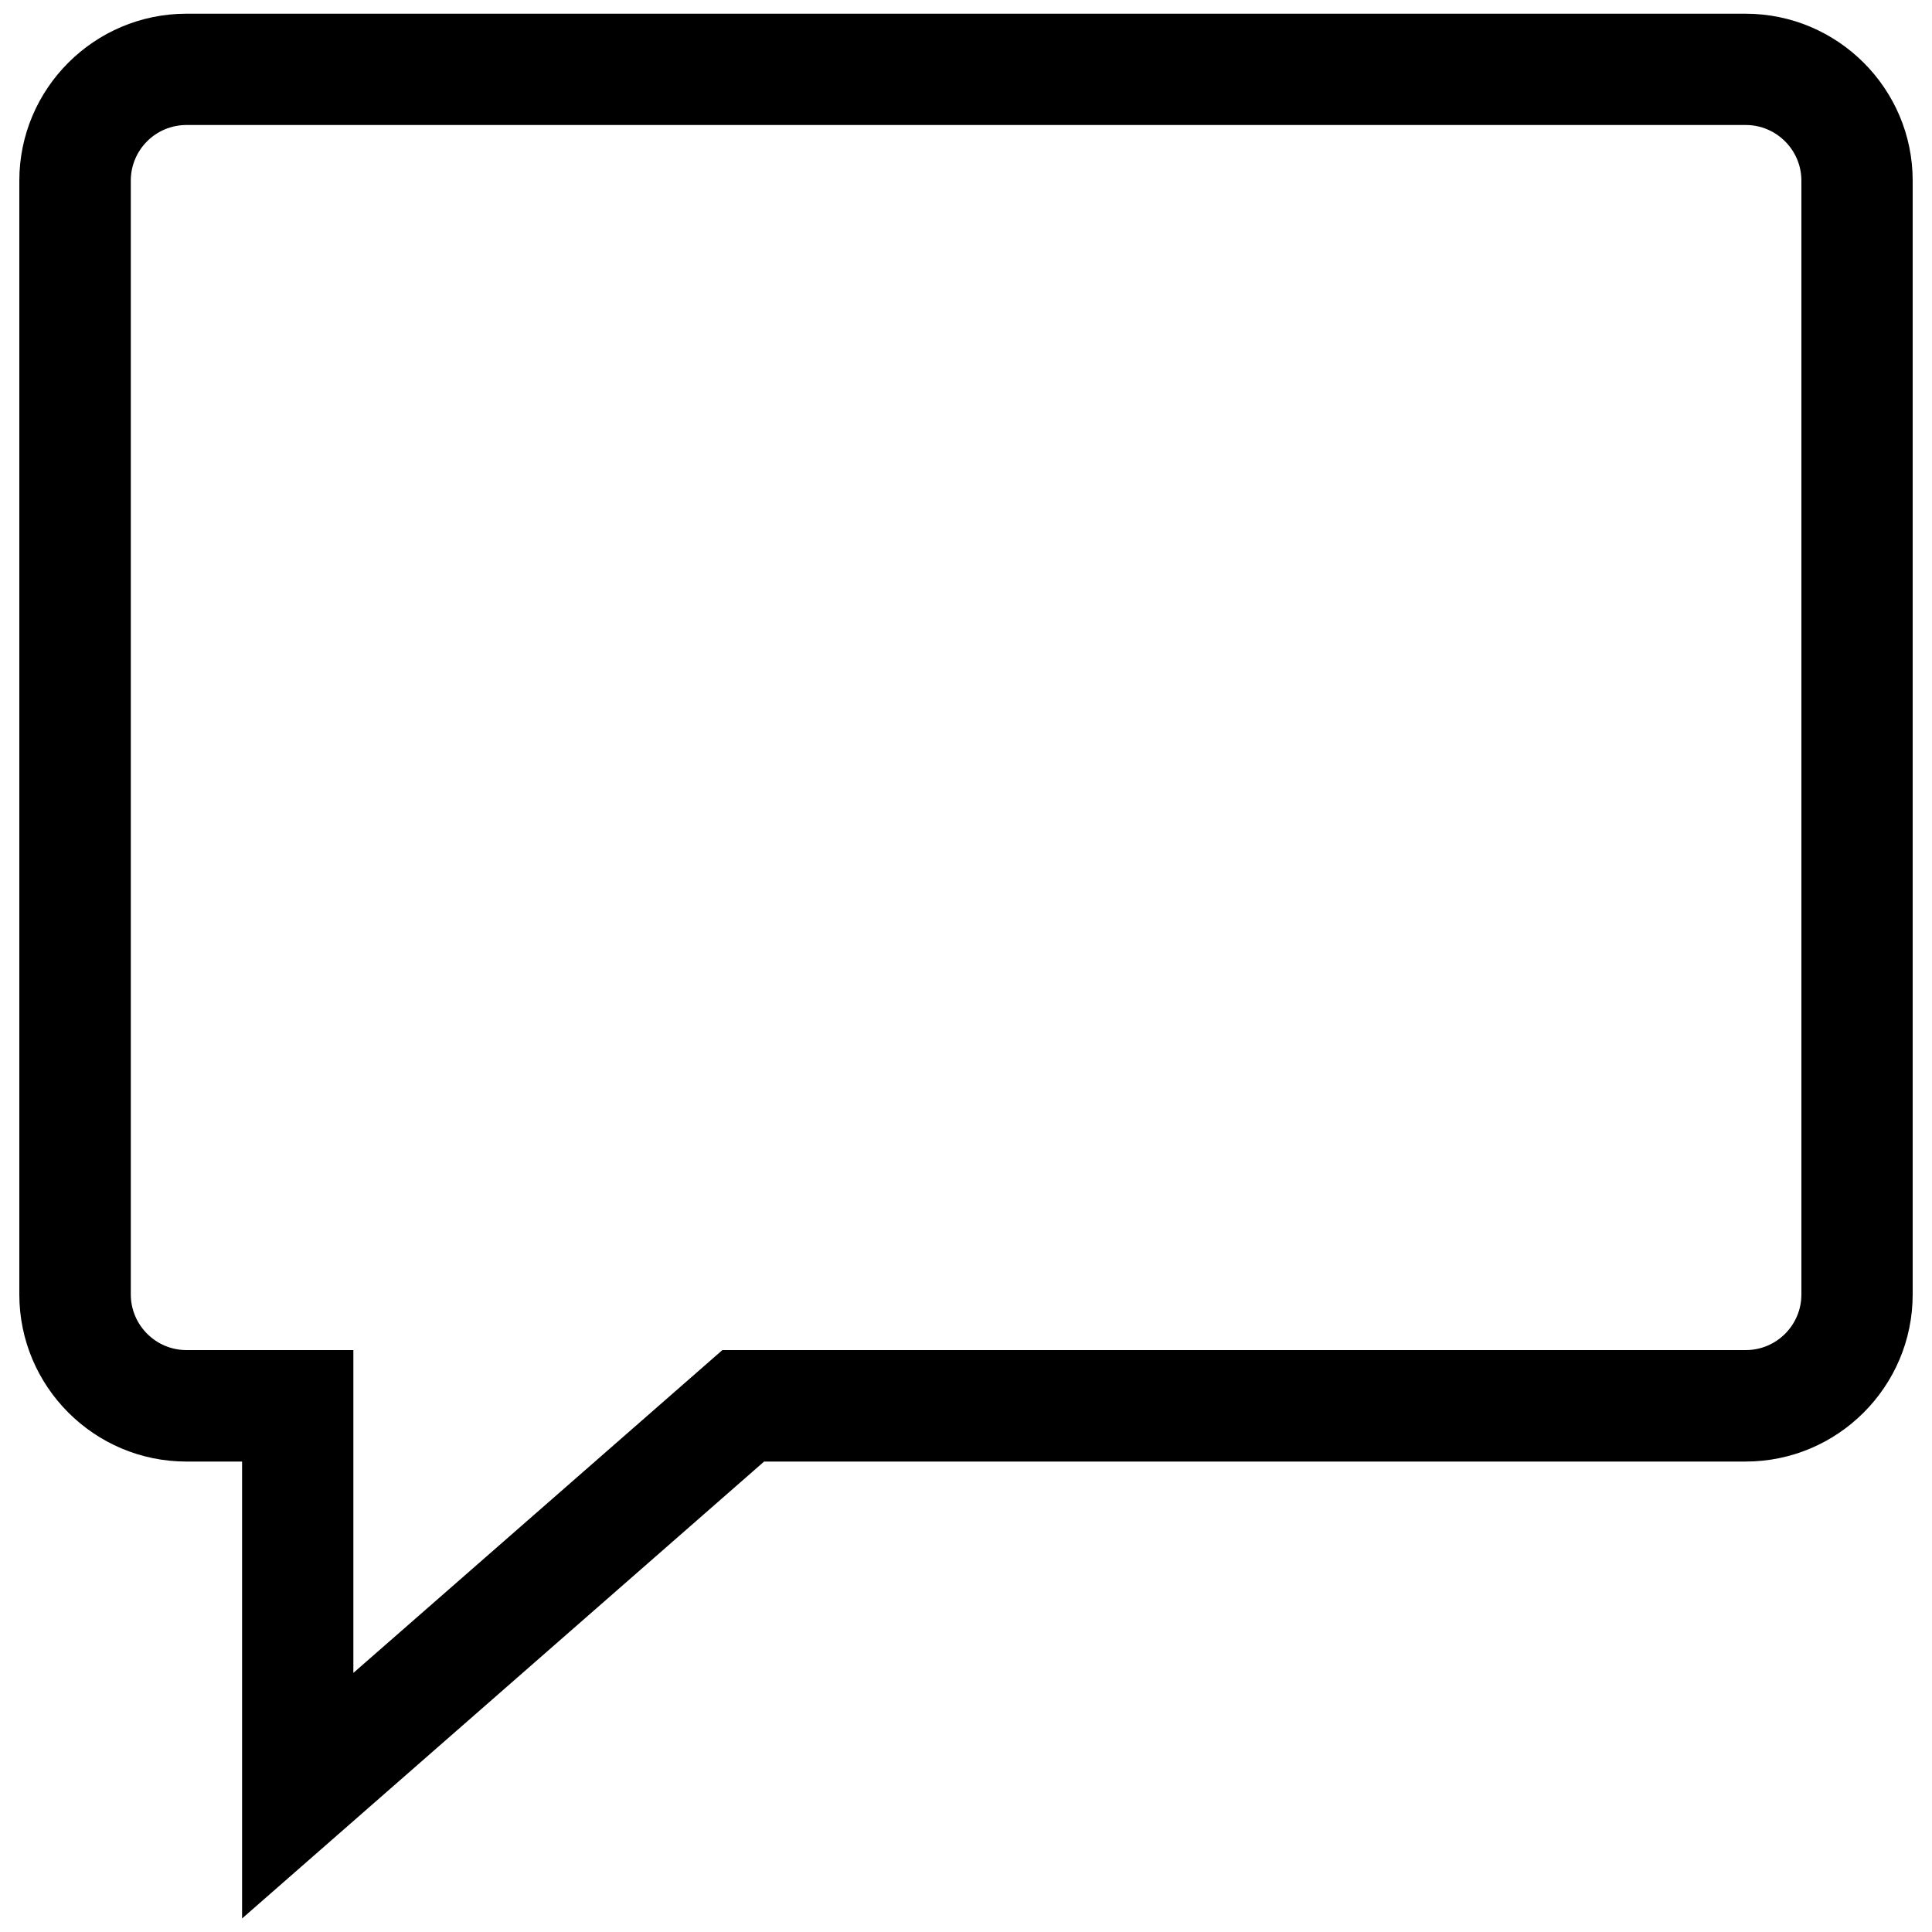 <?xml version="1.0" encoding="utf-8"?>
<!-- Svg Vector Icons : http://www.onlinewebfonts.com/icon -->
<!DOCTYPE svg PUBLIC "-//W3C//DTD SVG 1.1//EN" "http://www.w3.org/Graphics/SVG/1.1/DTD/svg11.dtd">
<svg version="1.1" xmlns="http://www.w3.org/2000/svg" xmlns:xlink="http://www.w3.org/1999/xlink" x="0px" y="0px" viewBox="0 0 1000 1000" enable-background="new 0 0 1000 1000" xml:space="preserve">
<g><path d="M903.5,7.1H96.5C48.8,7.1,10,45.9,10,93.5V670c0,47.7,38.8,86.5,86.5,86.5h28.8v236.5l270.2-236.5h508c47.7,0,86.5-38.8,86.5-86.5V93.5C990,45.9,951.2,7.1,903.5,7.1L903.5,7.1z M932.4,670c0,15.9-12.9,28.8-28.8,28.8H373.9L182.9,865.9V698.8H96.5c-15.9,0-28.8-13-28.8-28.8V93.5c0-15.9,12.9-28.8,28.8-28.8h807.1c15.9,0,28.8,13,28.8,28.8V670z"/></g>
</svg>
